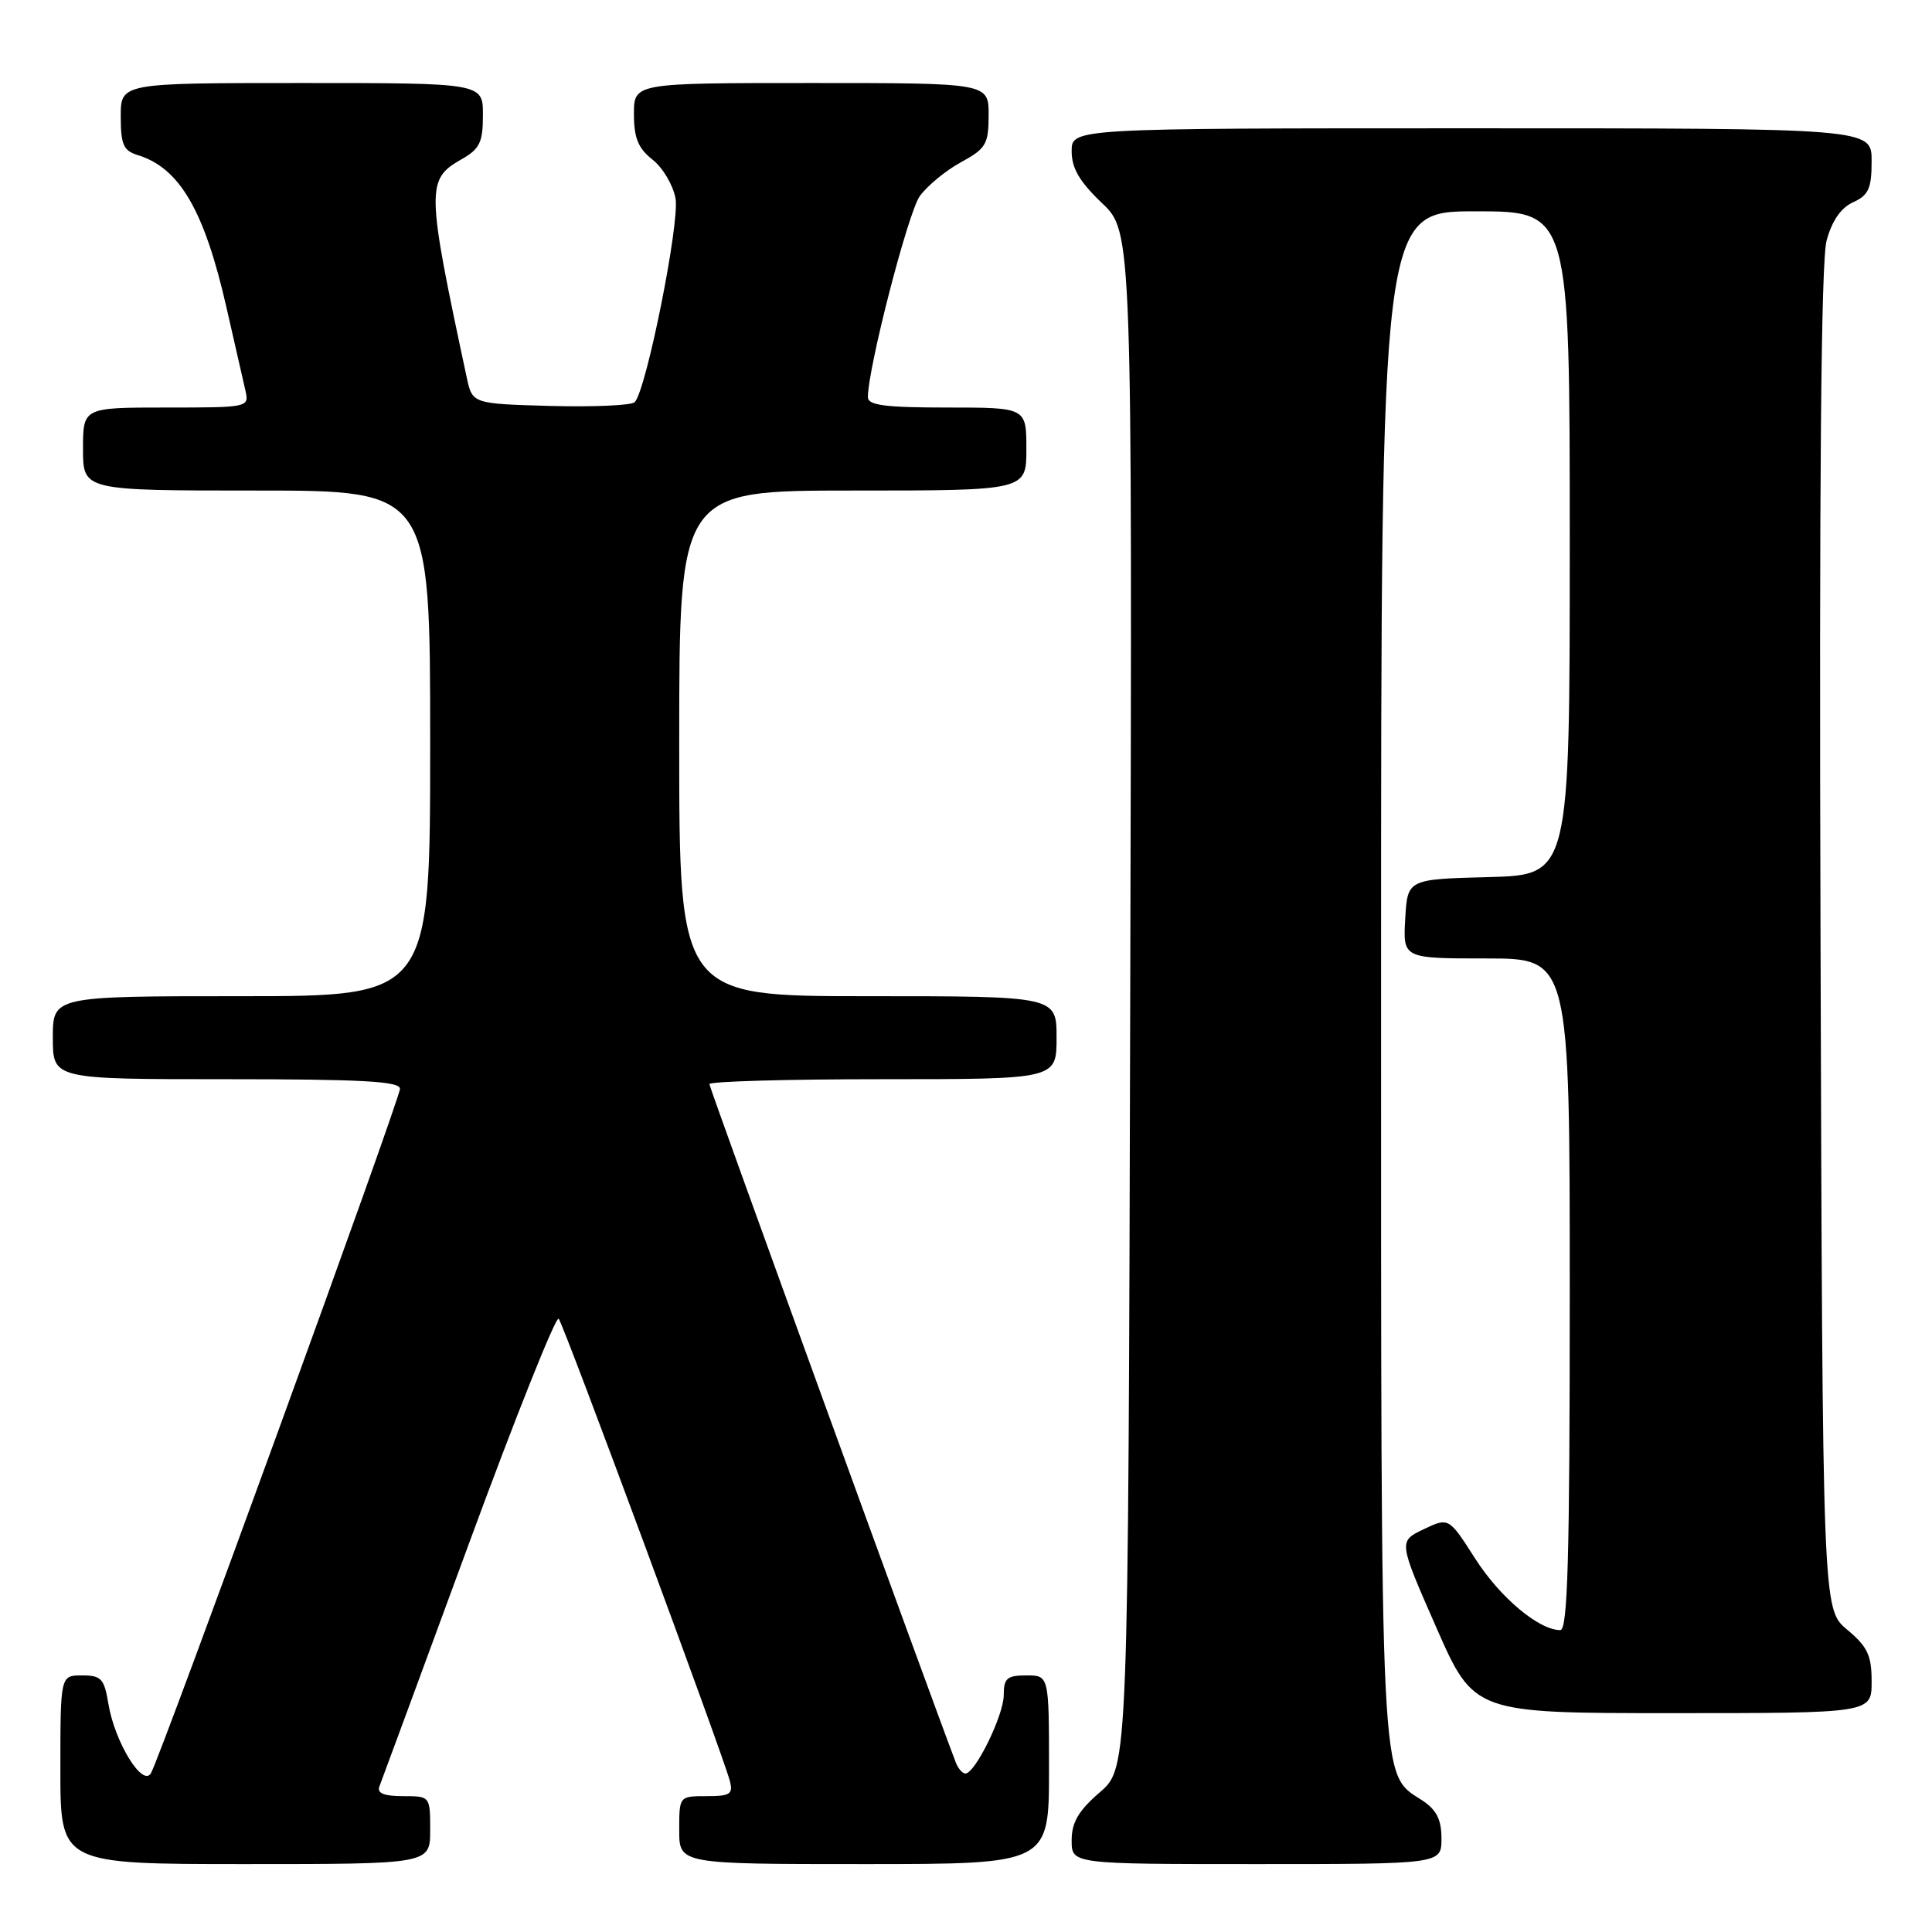 <?xml version="1.0" encoding="UTF-8" standalone="no"?>
<!DOCTYPE svg PUBLIC "-//W3C//DTD SVG 1.1//EN" "http://www.w3.org/Graphics/SVG/1.1/DTD/svg11.dtd" >
<svg xmlns="http://www.w3.org/2000/svg" xmlns:xlink="http://www.w3.org/1999/xlink" version="1.1" viewBox="0 0 256 256">
 <g >
 <path fill="currentColor"
d=" M 57.00 242.50 C 57.00 238.00 57.00 238.00 53.39 238.00 C 50.92 238.00 49.94 237.61 50.26 236.75 C 50.53 236.06 55.84 221.66 62.06 204.74 C 68.28 187.82 73.67 174.32 74.03 174.74 C 74.71 175.53 95.78 232.45 96.71 235.99 C 97.16 237.73 96.75 238.00 93.62 238.00 C 90.00 238.00 90.00 238.00 90.00 242.50 C 90.00 247.00 90.00 247.00 114.50 247.00 C 139.00 247.00 139.00 247.00 139.00 234.50 C 139.00 222.00 139.00 222.00 136.00 222.00 C 133.43 222.00 133.00 222.38 133.00 224.61 C 133.00 227.27 129.22 235.00 127.92 235.00 C 127.53 235.00 126.97 234.35 126.66 233.57 C 123.36 224.95 94.00 144.14 94.00 143.65 C 94.00 143.29 104.35 143.00 117.00 143.00 C 140.00 143.00 140.00 143.00 140.00 137.50 C 140.00 132.00 140.00 132.00 115.00 132.00 C 90.00 132.00 90.00 132.00 90.00 98.50 C 90.00 65.00 90.00 65.00 113.00 65.00 C 136.00 65.00 136.00 65.00 136.00 59.50 C 136.00 54.00 136.00 54.00 125.50 54.00 C 117.29 54.00 115.00 53.70 115.00 52.63 C 115.00 48.78 120.32 28.16 121.87 26.00 C 122.86 24.62 125.31 22.60 127.33 21.50 C 130.66 19.68 130.99 19.11 131.00 15.25 C 131.00 11.00 131.00 11.00 107.50 11.00 C 84.00 11.00 84.00 11.00 84.00 15.11 C 84.00 18.28 84.56 19.65 86.46 21.15 C 87.82 22.21 89.19 24.53 89.51 26.29 C 90.09 29.50 85.64 51.72 84.10 53.29 C 83.67 53.72 78.66 53.94 72.96 53.79 C 62.59 53.50 62.59 53.50 61.84 50.00 C 56.49 25.00 56.46 23.78 61.13 21.12 C 63.57 19.74 63.99 18.87 63.99 15.25 C 64.00 11.00 64.00 11.00 40.00 11.00 C 16.00 11.00 16.00 11.00 16.00 15.43 C 16.00 19.16 16.36 19.97 18.25 20.55 C 23.79 22.24 27.08 27.88 30.00 40.71 C 31.10 45.54 32.24 50.51 32.52 51.75 C 33.03 53.98 32.93 54.00 22.02 54.00 C 11.00 54.00 11.00 54.00 11.00 59.50 C 11.00 65.00 11.00 65.00 34.00 65.00 C 57.00 65.00 57.00 65.00 57.00 98.50 C 57.00 132.00 57.00 132.00 32.00 132.00 C 7.00 132.00 7.00 132.00 7.00 137.50 C 7.00 143.00 7.00 143.00 30.00 143.00 C 47.97 143.00 53.00 143.28 53.00 144.27 C 53.00 145.60 21.41 232.42 20.01 234.94 C 18.92 236.90 15.20 230.85 14.36 225.75 C 13.81 222.43 13.42 222.00 10.87 222.00 C 8.00 222.00 8.00 222.00 8.00 234.50 C 8.00 247.00 8.00 247.00 32.50 247.00 C 57.00 247.00 57.00 247.00 57.00 242.50 Z  M 191.00 243.62 C 191.00 241.08 190.35 239.81 188.42 238.54 C 182.81 234.87 183.00 238.61 183.00 129.03 C 183.00 28.00 183.00 28.00 195.50 28.00 C 208.00 28.00 208.00 28.00 208.00 71.97 C 208.00 115.93 208.00 115.93 197.25 116.22 C 186.50 116.50 186.50 116.50 186.20 121.75 C 185.90 127.00 185.90 127.00 196.95 127.00 C 208.00 127.00 208.00 127.00 208.00 171.50 C 208.00 206.44 207.73 216.00 206.75 216.00 C 203.90 215.99 198.77 211.68 195.48 206.54 C 191.97 201.05 191.97 201.05 188.63 202.64 C 185.30 204.23 185.30 204.23 190.30 215.61 C 195.31 227.00 195.31 227.00 221.65 227.00 C 248.00 227.00 248.00 227.00 248.00 222.82 C 248.00 219.33 247.46 218.20 244.75 215.93 C 241.50 213.22 241.50 213.22 241.23 124.55 C 241.04 63.80 241.30 34.62 242.03 31.89 C 242.74 29.26 243.93 27.53 245.55 26.80 C 247.60 25.86 248.00 24.97 248.00 21.34 C 248.00 17.00 248.00 17.00 195.00 17.00 C 142.00 17.00 142.00 17.00 142.00 20.04 C 142.00 22.29 143.05 24.08 146.01 26.90 C 150.03 30.72 150.03 30.72 149.76 132.47 C 149.50 234.23 149.50 234.23 145.75 237.47 C 142.90 239.93 142.00 241.47 142.00 243.86 C 142.00 247.00 142.00 247.00 166.50 247.00 C 191.00 247.00 191.00 247.00 191.00 243.62 Z "/>
</g>
</svg>